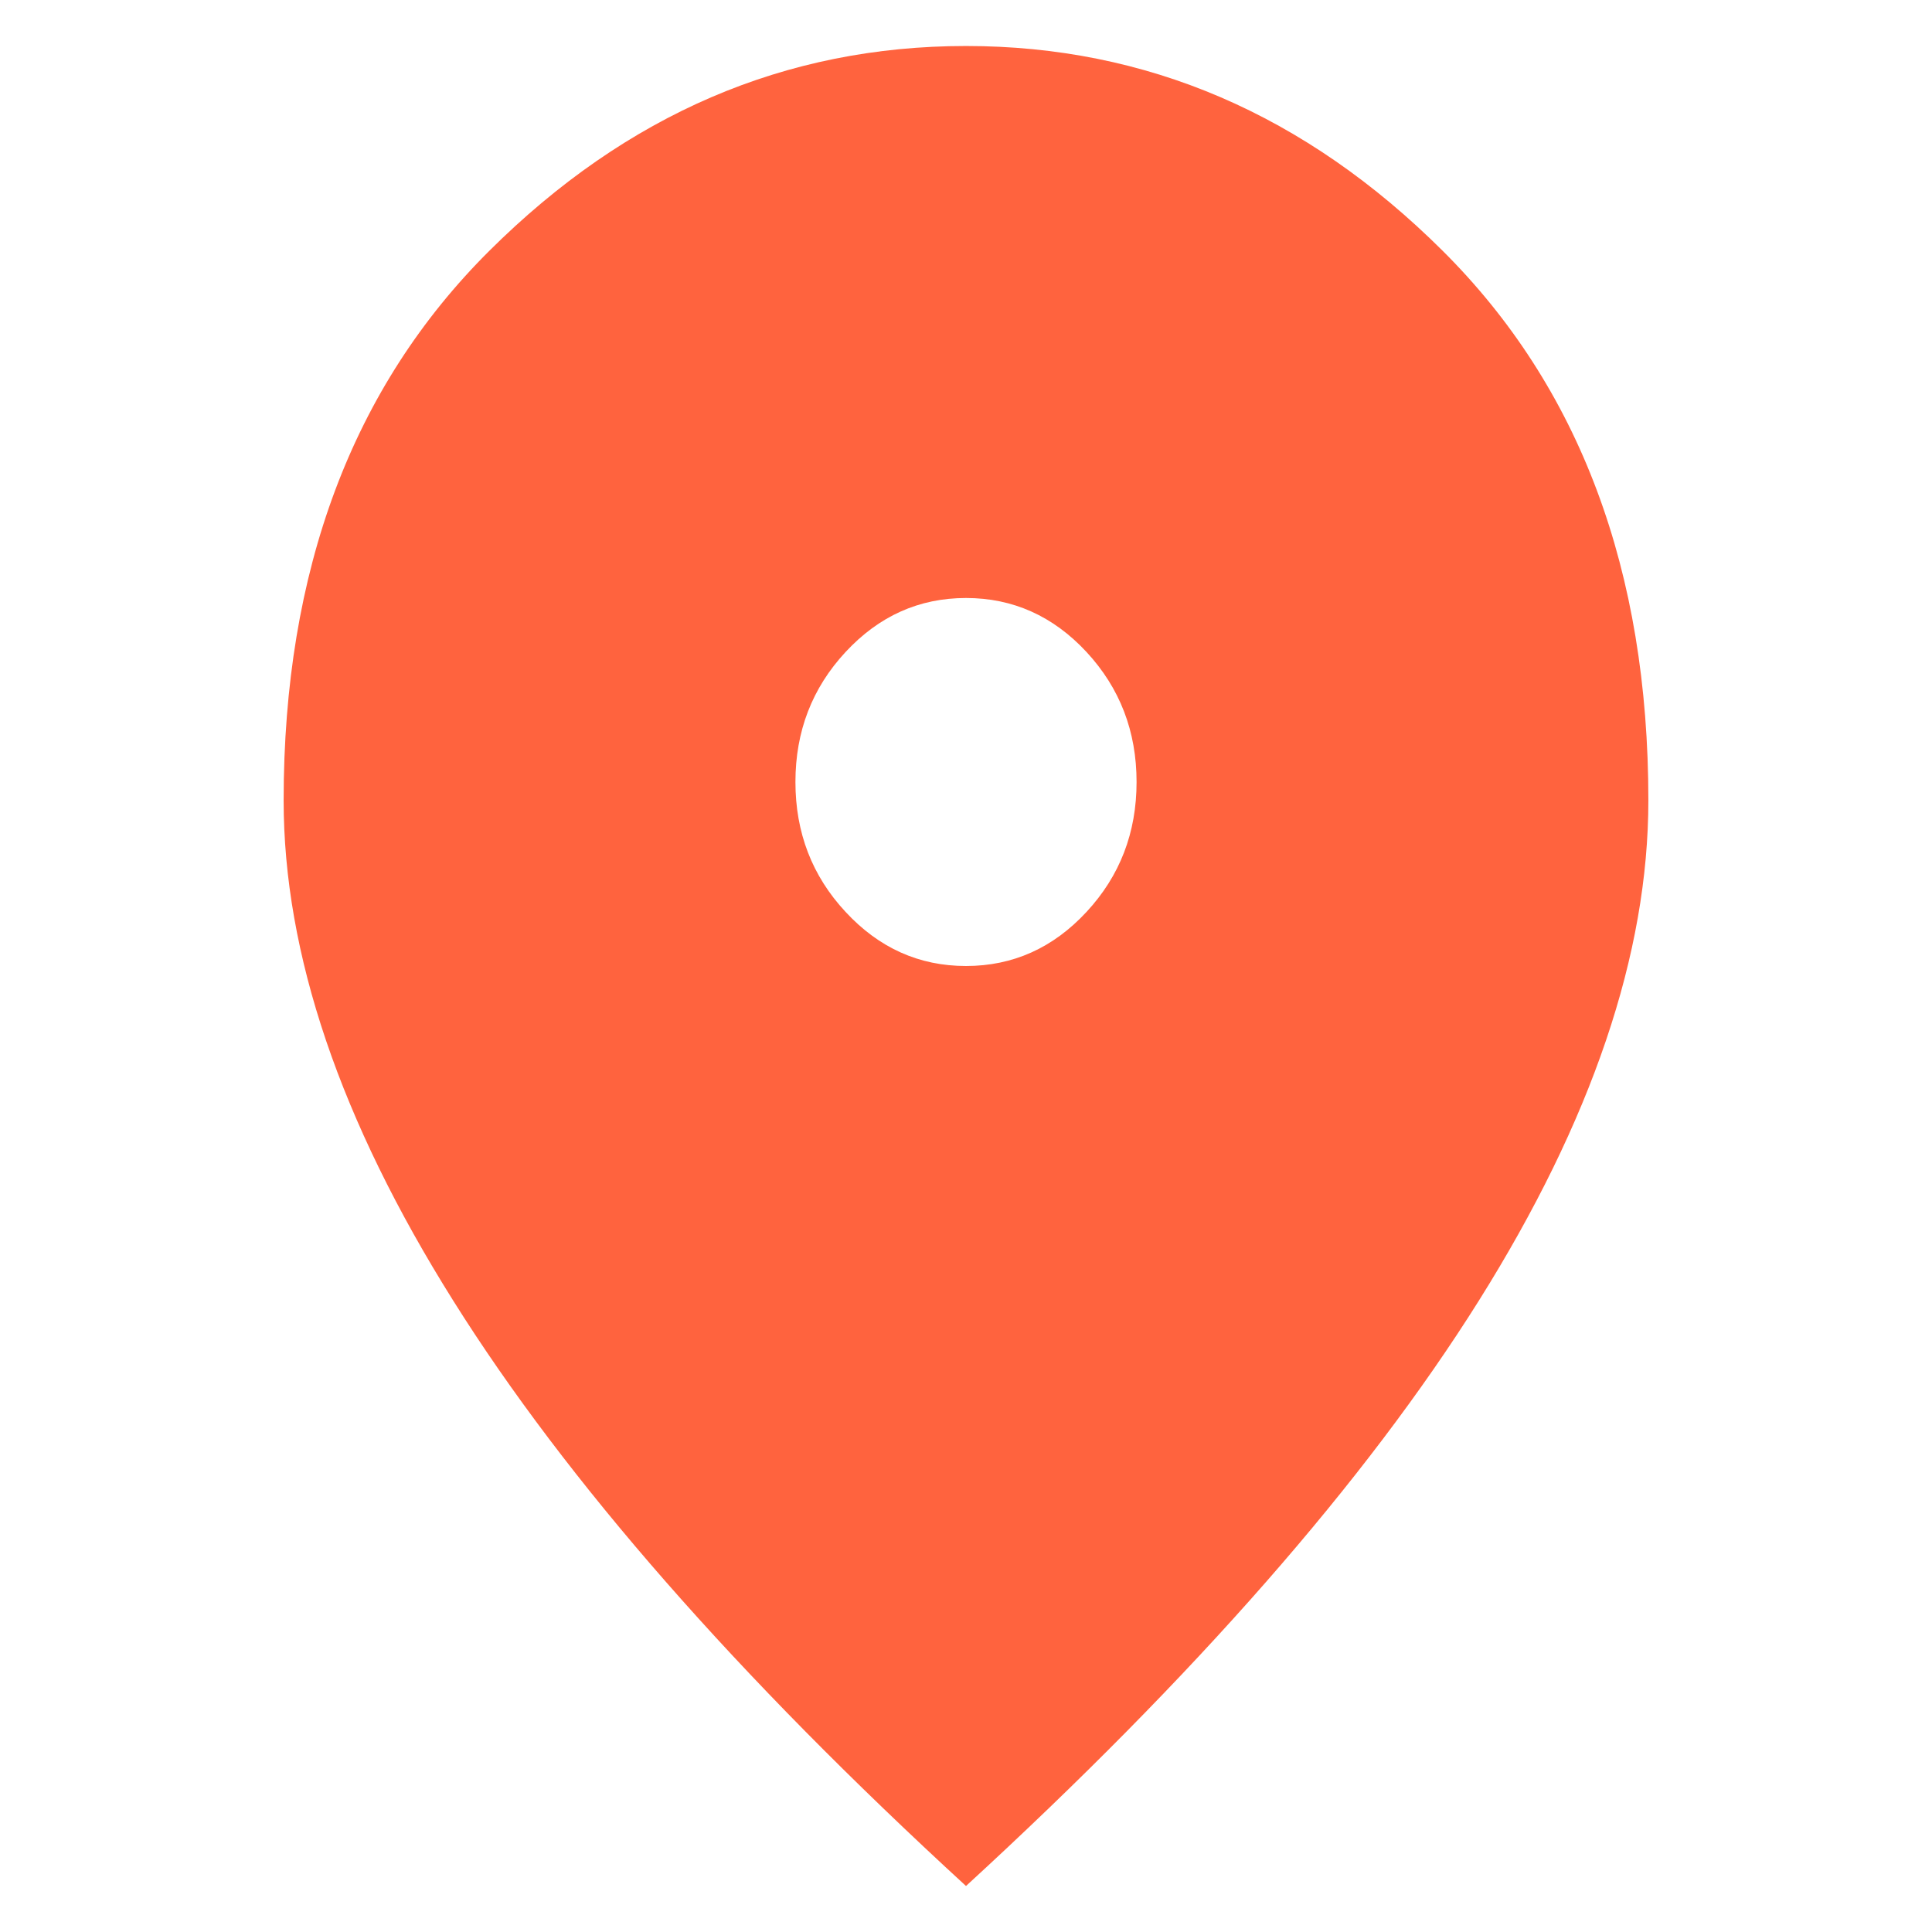 <svg width="21" height="21" viewBox="0 0 21 21" fill="none" xmlns="http://www.w3.org/2000/svg">
<path d="M10.5 10.5C11.01 10.5 11.447 10.304 11.81 9.912C12.173 9.521 12.354 9.05 12.354 8.5C12.354 7.95 12.173 7.479 11.81 7.087C11.447 6.696 11.01 6.5 10.5 6.5C9.99 6.5 9.554 6.696 9.191 7.087C8.827 7.479 8.646 7.95 8.646 8.5C8.646 9.05 8.827 9.521 9.191 9.912C9.554 10.304 9.99 10.5 10.5 10.5ZM10.5 20.5C8.012 18.217 6.154 16.096 4.926 14.137C3.697 12.179 3.083 10.367 3.083 8.7C3.083 6.2 3.829 4.208 5.32 2.725C6.811 1.242 8.537 0.5 10.5 0.5C12.462 0.5 14.189 1.242 15.68 2.725C17.171 4.208 17.917 6.2 17.917 8.7C17.917 10.367 17.303 12.179 16.075 14.137C14.846 16.096 12.988 18.217 10.5 20.5Z" fill="#FF633E"/>
</svg>
